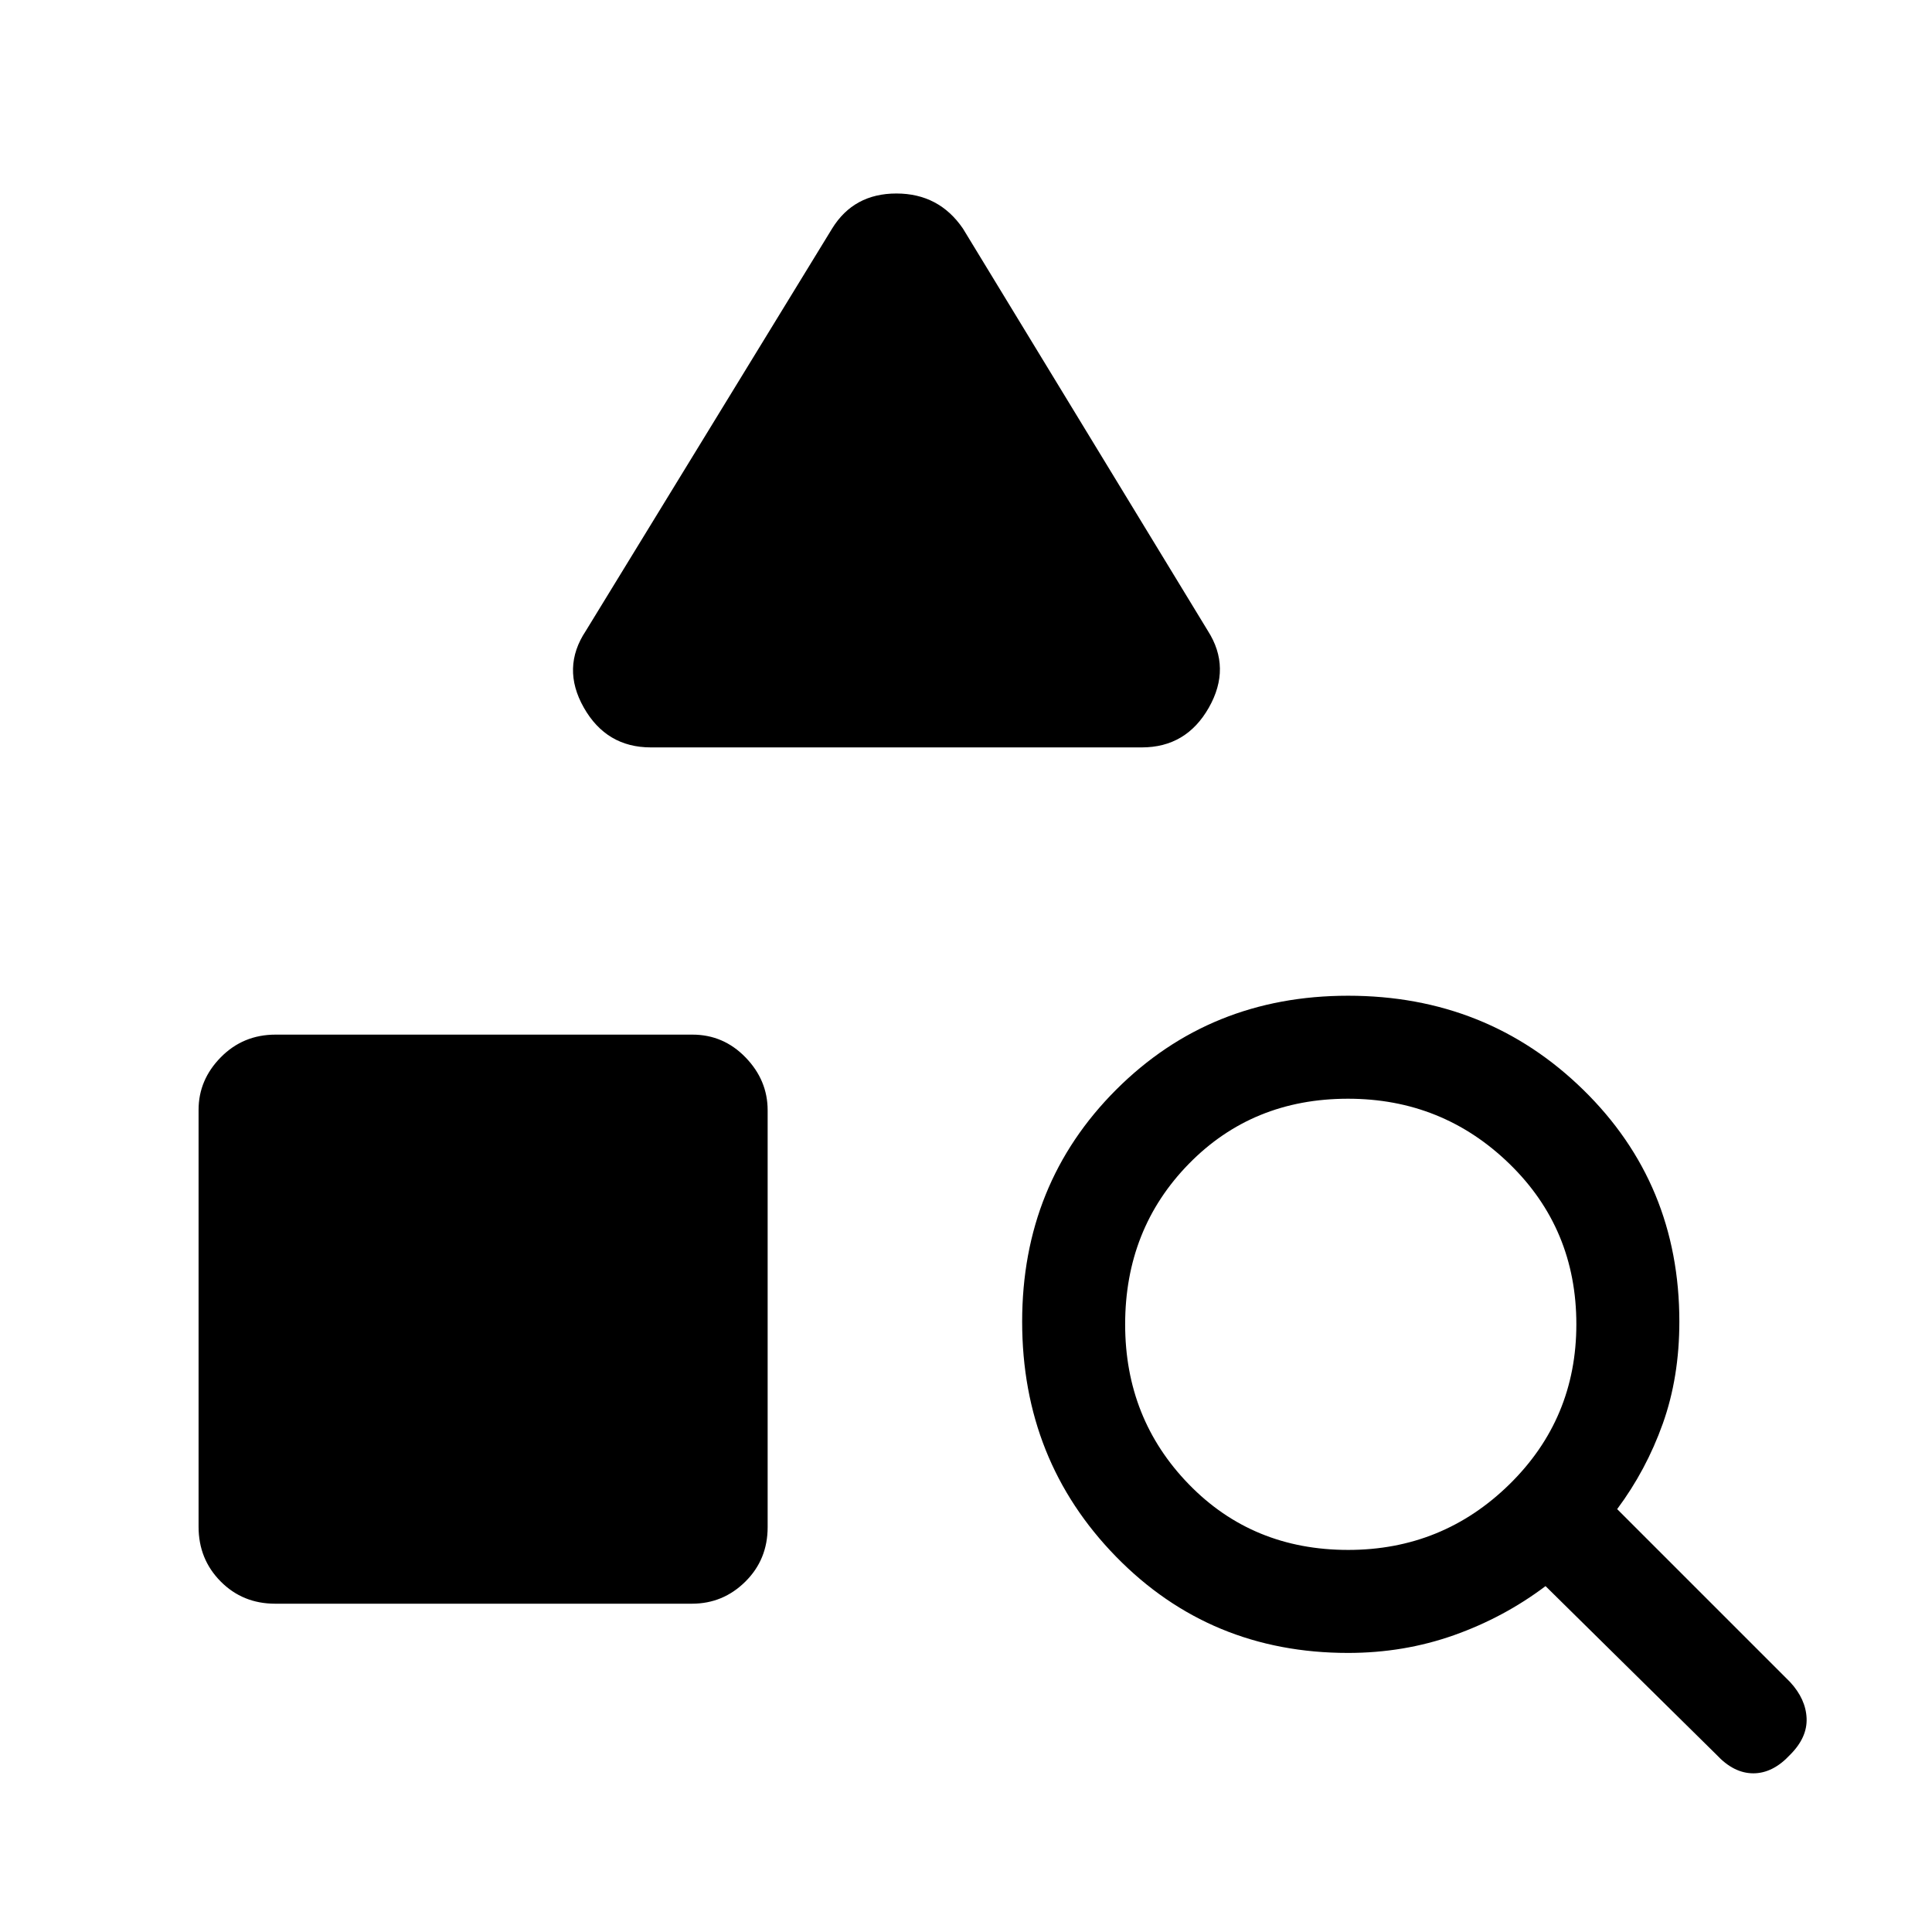 <svg xmlns="http://www.w3.org/2000/svg" height="40" viewBox="0 -960 960 960" width="40"><path d="M136.72-163.13q-16.12 0-27.09-11.07-10.96-11.07-10.96-27.18v-207.13q0-14.94 11.07-26.16 11.07-11.23 27.18-11.23h207.13q15.45 0 26.42 11.33 10.97 11.33 10.97 26.26v207.13q0 16.12-11.08 27.08-11.07 10.97-26.51 10.97H136.72Zm430.64-425.49H323.41q-22.1 0-33.32-19.78-11.22-19.78 1.01-38.14l122.36-199.87q10.74-17.44 31.94-17.44 21.19 0 33.09 17.44l121.69 199.87q11.72 18.36.5 38.14t-33.32 19.78ZM852.92-88.08l-84.95-83.79q-20.69 15.59-45.54 24.4-24.86 8.8-52.58 8.8-68.54 0-115.25-47.79-46.7-47.8-46.7-116.82 0-68.54 46.7-115.25 46.71-46.7 115.25-46.7 69.02 0 116.82 46.7 47.79 46.71 47.79 115.25 0 27.64-8.24 50.72-8.24 23.07-22.66 42.43l85.95 85.95q7.8 8.46 8.18 18 .39 9.54-8.18 18.1-8.56 9.23-18.29 9.23-9.73 0-18.3-9.23ZM669.88-189.85q46.91 0 80.16-32.61 33.24-32.61 33.24-79.52 0-47.43-33.28-79.75-33.27-32.32-80.19-32.32-47.43 0-79.08 32.35-31.65 32.36-31.65 79.79 0 46.91 31.69 79.49 31.68 32.57 79.11 32.57Z"/></svg>